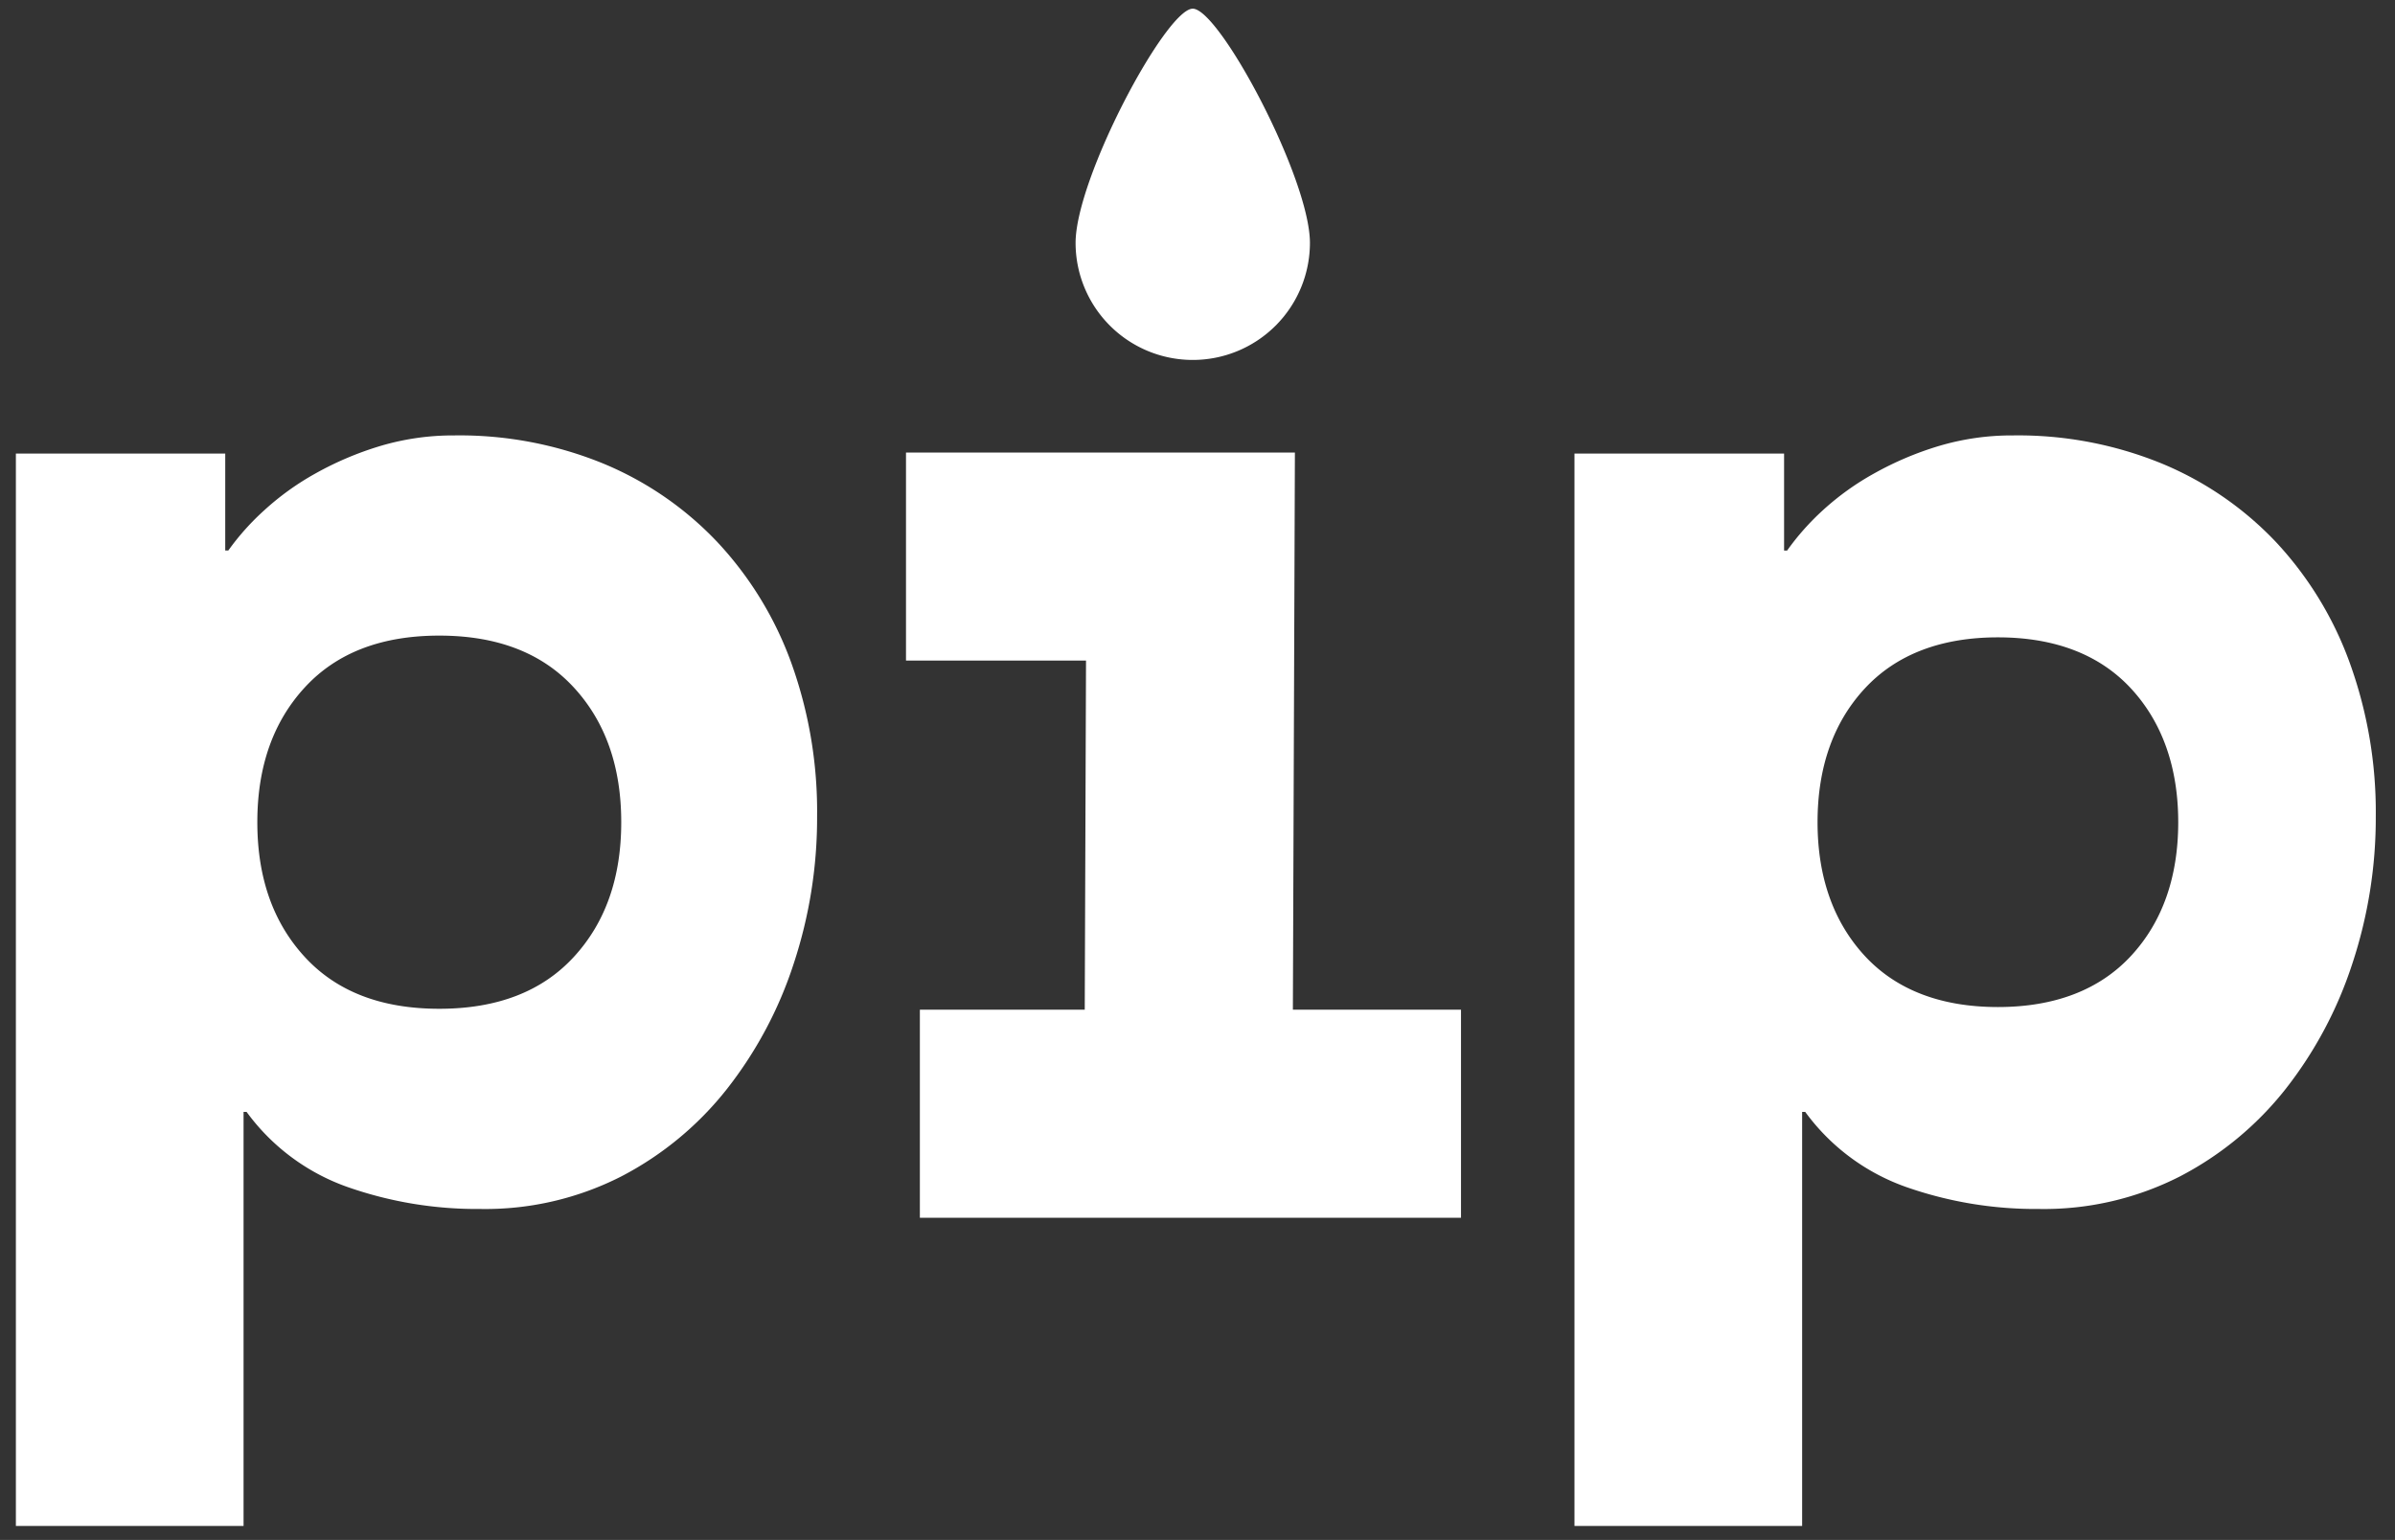 <svg id="Layer_1" data-name="Layer 1" xmlns="http://www.w3.org/2000/svg" viewBox="0 0 452.33 290.93"><rect x="0" y="0" width="452.33" height="290.93" fill="#333333" stroke="none"/><defs><style>.cls-1{fill:#fff;}</style></defs><title>logo-white-2</title><path class="cls-1" d="M225.27,68A22.13,22.13,0,0,0,247.4,45.9h0c0-12.22-17.1-44.26-22.13-44.26s-22.13,32-22.13,44.26h0A22.13,22.13,0,0,0,225.27,68Z"/><path class="cls-1" d="M443.79,125.24a66.65,66.65,0,0,0-13.89-22.78,62.65,62.65,0,0,0-21.64-14.9,71.7,71.7,0,0,0-28.08-5.3,48.18,48.18,0,0,0-14,2A60.6,60.6,0,0,0,354,89.42a50.75,50.75,0,0,0-9.75,7,47.67,47.67,0,0,0-6.73,7.59h-.57V85.69H297.36v202.6h43V210.06h.58A40.1,40.1,0,0,0,360,224.25a73.9,73.9,0,0,0,25.08,4.15,56.52,56.52,0,0,0,26.65-6.16,61.57,61.57,0,0,0,19.92-16.48,76.78,76.78,0,0,0,12.6-23.64,87.76,87.76,0,0,0,4.45-27.94A82.87,82.87,0,0,0,443.79,125.24Zm-32.4,30.09c0,10.38-3,18.88-8.94,25.28s-14.38,9.64-25.12,9.64-19.2-3.24-25.12-9.64-8.94-14.9-8.94-25.28,3-18.88,8.94-25.28,14.38-9.64,25.12-9.64,19.19,3.24,25.12,9.64S411.39,145,411.39,155.33Z"/><path class="cls-1" d="M135.53,102.46a62.61,62.61,0,0,0-21.63-14.9,71.71,71.71,0,0,0-28.09-5.3,48.18,48.18,0,0,0-14,2,60.84,60.84,0,0,0-12.18,5.16,51,51,0,0,0-9.74,7A47.18,47.18,0,0,0,43.12,104h-.58V85.69H3v202.6H46V210.06h.57a40.12,40.12,0,0,0,19.06,14.19,73.86,73.86,0,0,0,25.08,4.15,56.52,56.52,0,0,0,26.65-6.16,61.43,61.43,0,0,0,19.91-16.48,76.59,76.59,0,0,0,12.61-23.64,87.75,87.75,0,0,0,4.44-27.94,82.87,82.87,0,0,0-4.87-28.94A66.52,66.52,0,0,0,135.53,102.46Zm-27.2,78.37q-9,9.75-25.37,9.75T57.6,180.83q-9-9.74-9-25.5t9-25.5q9-9.75,25.36-9.75t25.37,9.75q9,9.73,9,25.5T108.33,180.83Z"/><polygon class="cls-1" points="244.56 85.5 171.11 85.5 171.11 124.8 205.11 124.8 204.87 190.75 173.73 190.75 173.73 230.06 275.93 230.06 275.93 190.75 244.18 190.75 244.56 85.5"/></svg>